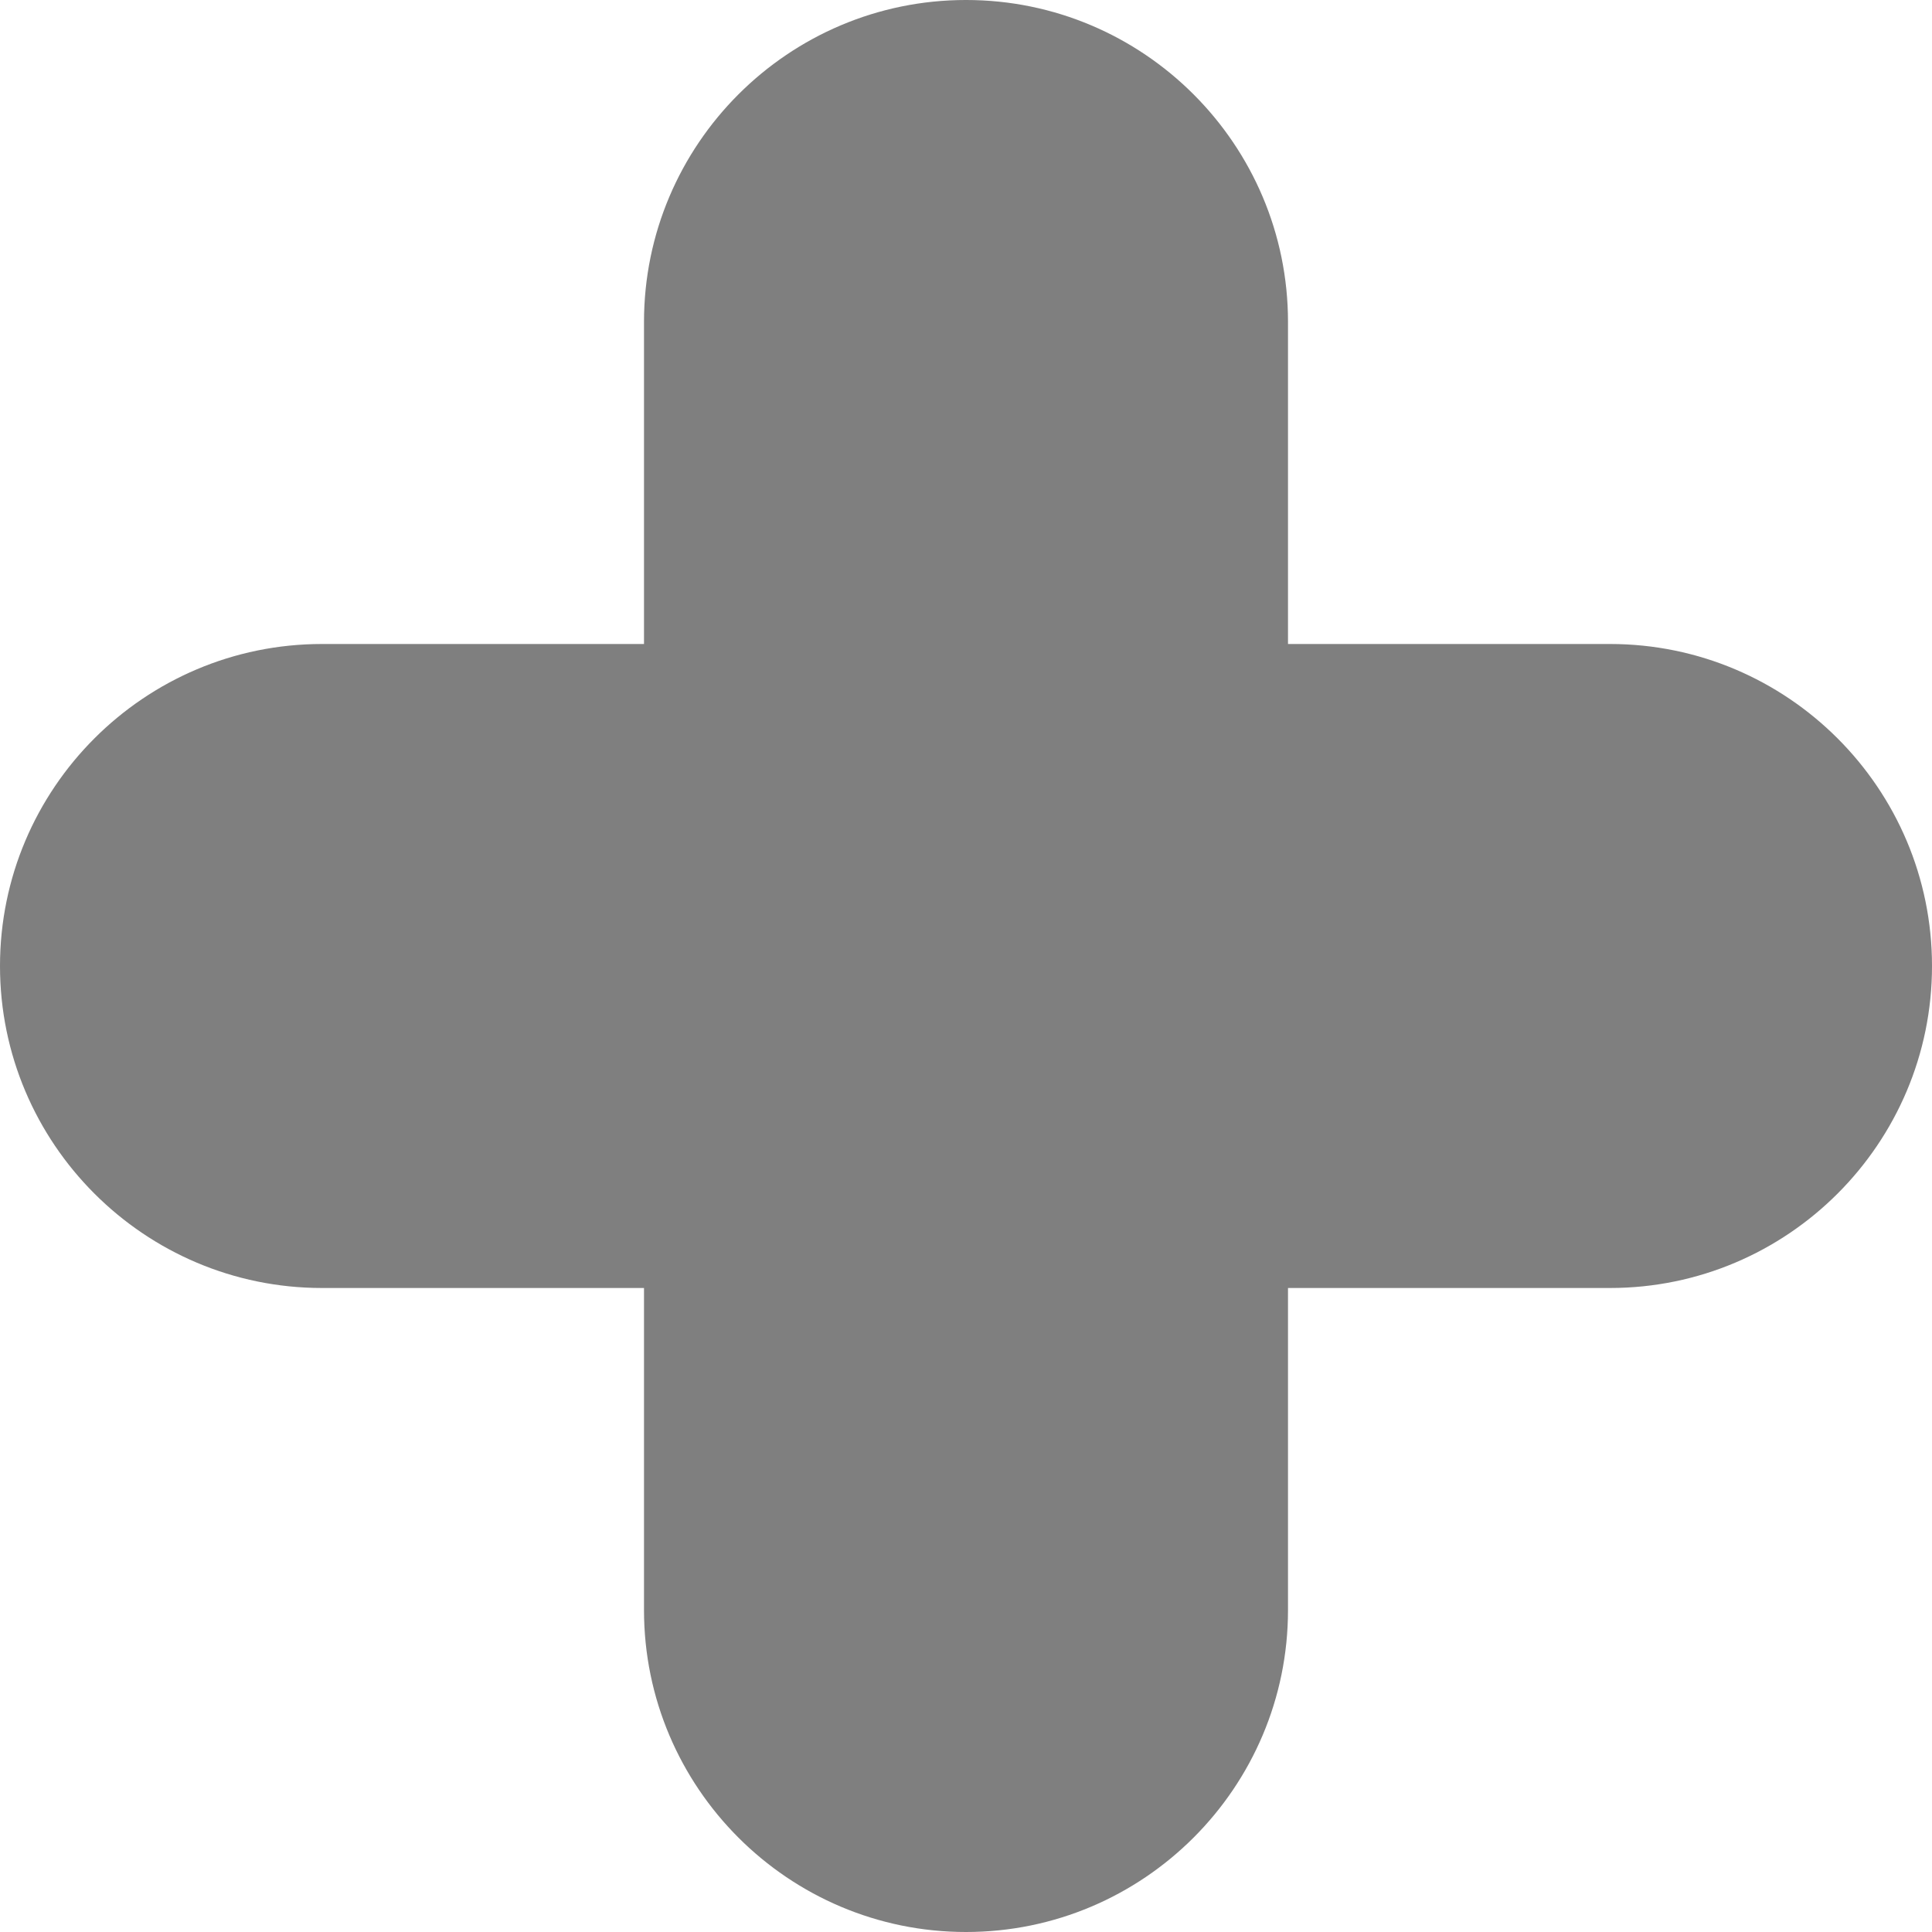 <svg id="Layer_1" viewBox="0 0 24 24" xmlns="http://www.w3.org/2000/svg" data-name="Layer 1"><path d="m12 24c-2.206 0-4-1.794-4-4v-4h-4c-2.206 0-4-1.794-4-4s1.794-4 4-4h4v-4c0-2.206 1.794-4 4-4s4 1.794 4 4v4h4c2.206 0 4 1.794 4 4s-1.794 4-4 4h-4v4c0 2.206-1.794 4-4 4z" opacity=".5"/></svg>